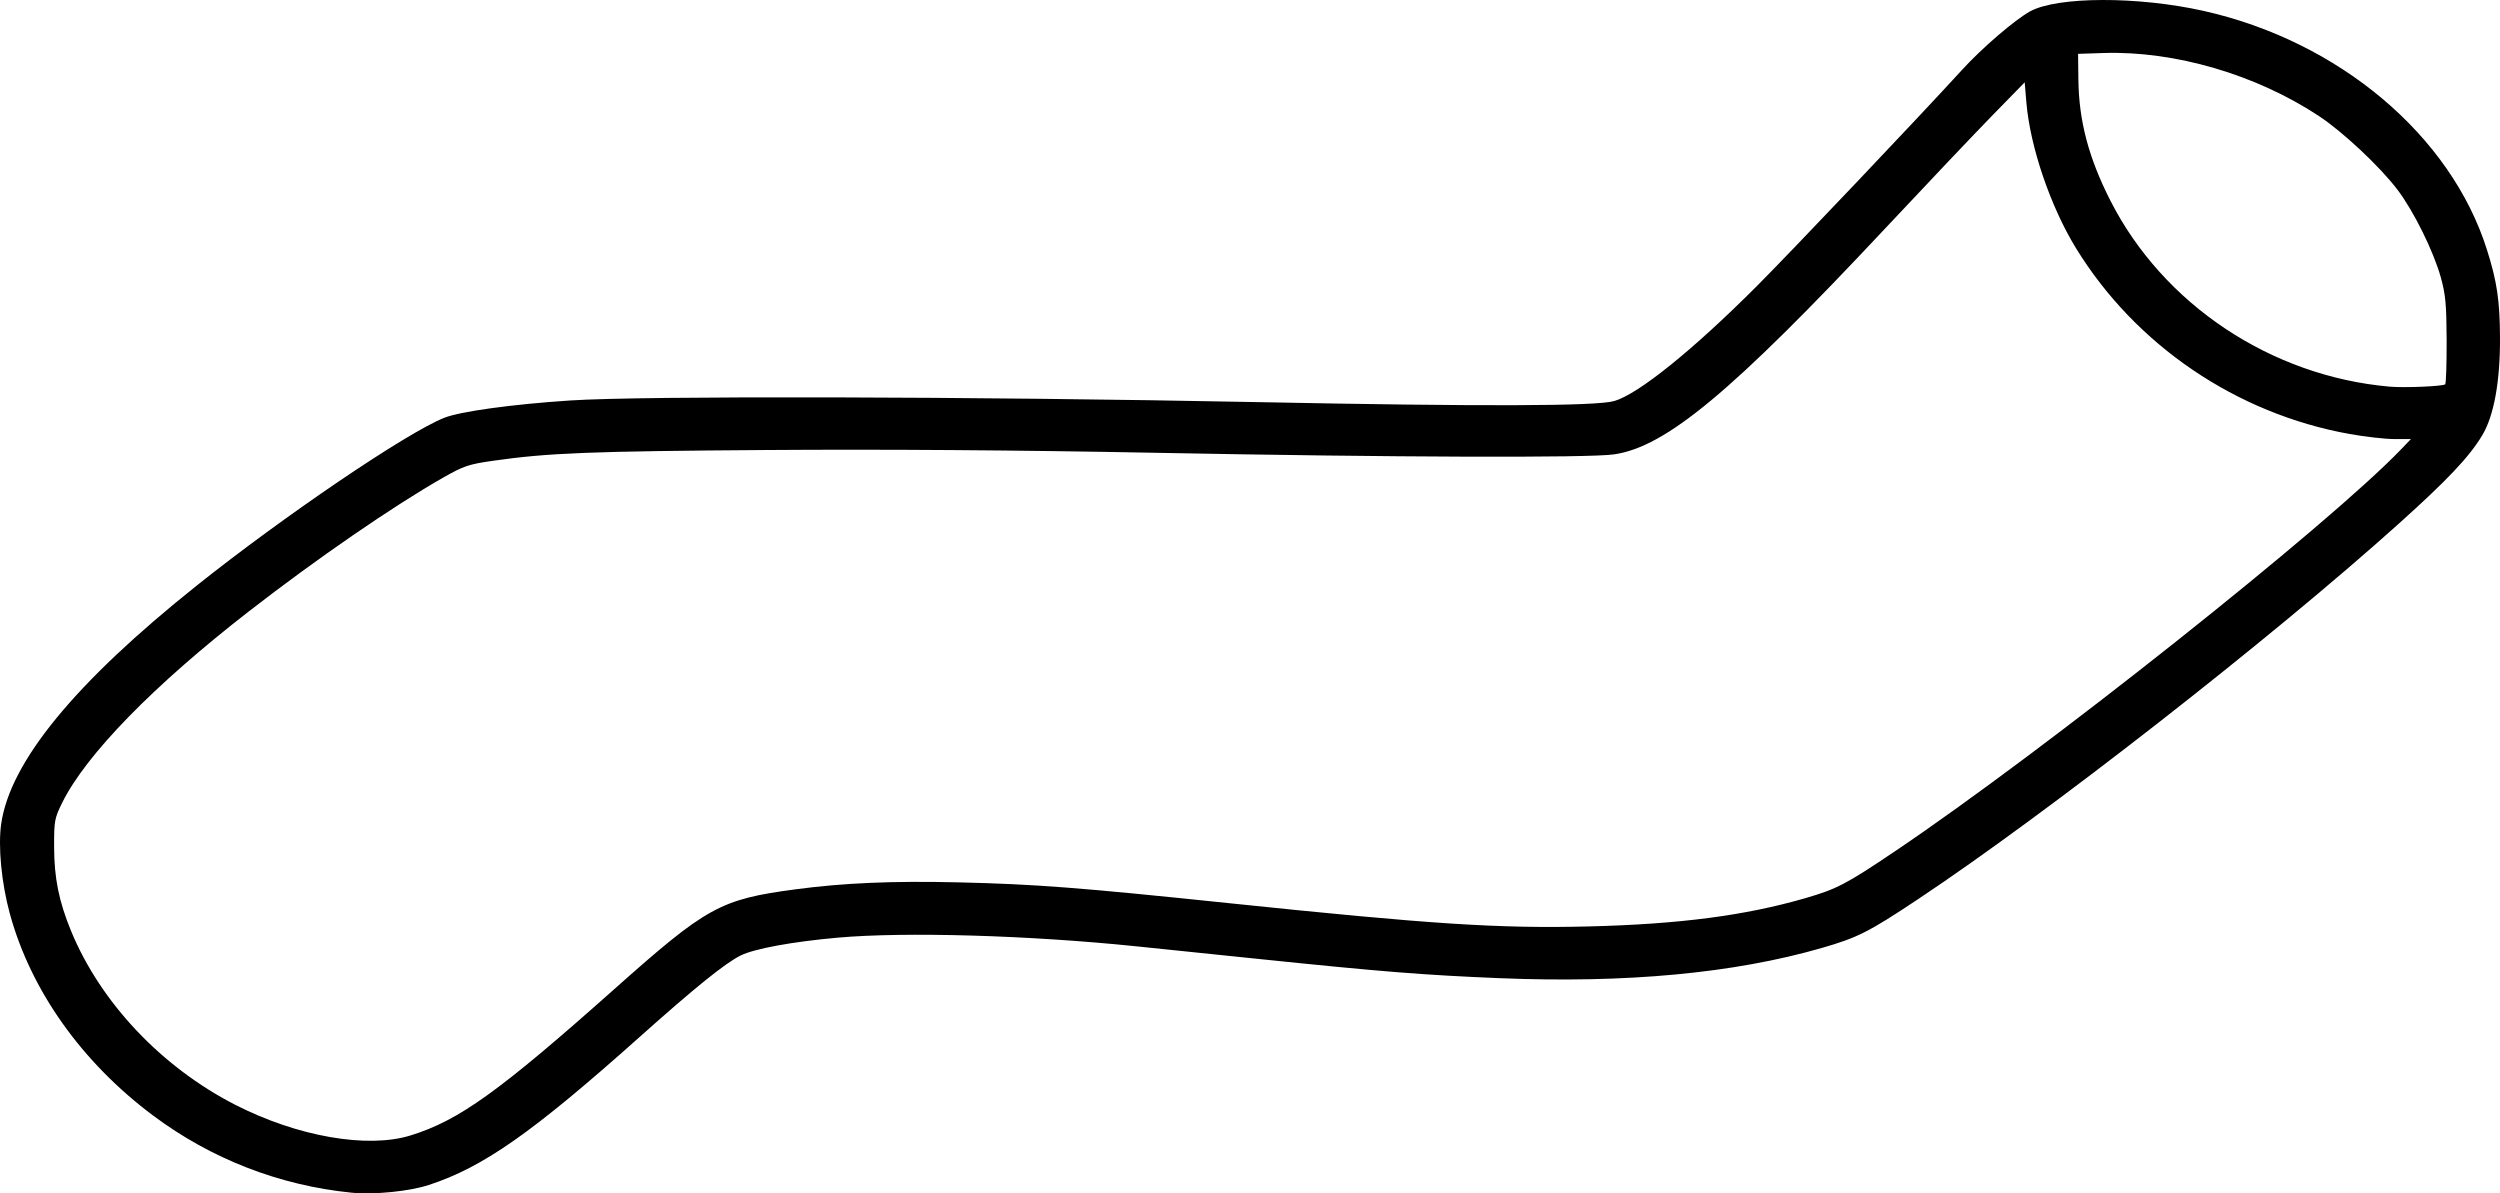 <?xml version="1.0" encoding="UTF-8" standalone="no"?>
<!-- Created with Inkscape (http://www.inkscape.org/) -->
<svg
   xmlns:dc="http://purl.org/dc/elements/1.1/"
   xmlns:cc="http://creativecommons.org/ns#"
   xmlns:rdf="http://www.w3.org/1999/02/22-rdf-syntax-ns#"
   xmlns:svg="http://www.w3.org/2000/svg"
   xmlns="http://www.w3.org/2000/svg"
   xmlns:sodipodi="http://sodipodi.sourceforge.net/DTD/sodipodi-0.dtd"
   xmlns:inkscape="http://www.inkscape.org/namespaces/inkscape"
   width="983.186"
   height="469.317"
   id="svg4840"
   sodipodi:version="0.32"
   inkscape:version="0.46"
   version="1.0"
   sodipodi:docname="grabbauten.svg"
   inkscape:output_extension="org.inkscape.output.svg.inkscape">
  <defs
     id="defs4842">
    <inkscape:perspective
       sodipodi:type="inkscape:persp3d"
       inkscape:vp_x="0 : 526.18109 : 1"
       inkscape:vp_y="0 : 1000 : 0"
       inkscape:vp_z="744.09448 : 526.18109 : 1"
       inkscape:persp3d-origin="372.04724 : 350.78739 : 1"
       id="perspective4848" />
  </defs>
  <sodipodi:namedview
     id="base"
     pagecolor="#ffffff"
     bordercolor="#666666"
     borderopacity="1.0"
     inkscape:pageopacity="0.0"
     inkscape:pageshadow="2"
     inkscape:zoom="0.35"
     inkscape:cx="350"
     inkscape:cy="520"
     inkscape:document-units="px"
     inkscape:current-layer="layer1"
     showgrid="false"
     inkscape:window-width="640"
     inkscape:window-height="713"
     inkscape:window-x="80"
     inkscape:window-y="82" />
  <g
     inkscape:label="Ebene 1"
     inkscape:groupmode="layer"
     id="layer1"
     transform="translate(141.593,-297.704)">
    <path
       style="fill:#000000"
       d="M -3.336,766.757 C -31.693,763.911 -58.543,753.48 -81.336,736.456 C -109.422,715.478 -129.45,687.274 -137.718,657.056 C -141.027,644.963 -142.409,630.513 -141.109,621.604 C -137.545,597.19 -112.035,566.132 -64.211,527.982 C -29.864,500.584 18.28,467.94 33.037,462.043 C 39.362,459.515 59.672,456.713 82.664,455.197 C 111.13,453.319 241.465,453.63 352.664,455.841 C 441.517,457.607 486.233,457.472 493.273,455.416 C 502.768,452.642 524.086,435.464 549.164,410.379 C 562.49,397.048 613.334,343.48 630.157,325.045 C 637.925,316.532 650.954,305.354 656.843,302.149 C 667.595,296.297 699.138,296.211 724.899,301.963 C 778.25,313.875 822.256,350.937 836.461,395.922 C 840.422,408.464 841.514,415.804 841.591,430.378 C 841.681,447.717 839.224,461.235 834.579,468.949 C 829.471,477.431 821.029,486.36 801.664,503.764 C 751.456,548.888 663.541,617.546 612.615,651.405 C 593.243,664.285 588.96,666.453 574.846,670.522 C 540.357,680.465 498.001,684.435 448.164,682.395 C 418.445,681.178 401.652,679.838 353.164,674.813 C 334.739,672.904 313.139,670.672 305.164,669.853 C 262.773,665.499 214.33,664.1 187.836,666.464 C 169.992,668.056 155.022,670.809 149.668,673.483 C 143.521,676.553 131.825,685.995 109.646,705.794 C 67.74,743.201 48.396,756.763 26.988,763.743 C 19.301,766.249 5.384,767.633 -3.336,766.757 z M 19.808,744.263 C 38.882,738.379 54.644,727.059 100.164,686.554 C 136.425,654.289 141.633,651.421 171.164,647.465 C 190.017,644.94 209.521,644.1 235.164,644.708 C 265.798,645.435 282.465,646.716 341.664,652.89 C 421.237,661.189 447.99,662.921 483.164,662.05 C 518.834,661.168 544.771,657.782 568.418,650.923 C 580.78,647.337 584.493,645.394 603.664,632.481 C 662.33,592.962 773.906,504.358 802.617,474.49 L 806.57,470.378 L 800.042,470.378 C 796.451,470.378 788.505,469.476 782.383,468.373 C 737.895,460.362 698.313,433.486 674.883,395.378 C 664.841,379.045 656.796,355.446 655.331,338.028 L 654.664,330.086 L 642.067,342.982 C 635.139,350.074 615.976,370.278 599.483,387.878 C 539.454,451.935 513.615,473.442 493.13,476.403 C 483.254,477.83 405.836,477.565 313.664,475.789 C 258.507,474.726 206.847,474.355 159.664,474.684 C 90.362,475.167 73.894,475.818 52.164,478.934 C 42.726,480.288 40.757,480.955 32.701,485.534 C 13.204,496.616 -17.086,517.463 -43.628,538.068 C -81.187,567.227 -107.79,594.486 -117.124,613.378 C -120.159,619.519 -120.335,620.484 -120.31,630.878 C -120.28,643.033 -118.421,652.229 -113.646,663.827 C -102.077,691.929 -78.117,717.312 -49.142,732.16 C -24.749,744.66 2.829,749.501 19.808,744.263 z M 820.041,448.834 C 820.383,448.492 820.637,440.711 820.605,431.545 C 820.555,417.557 820.191,413.591 818.337,406.878 C 815.498,396.595 807.645,380.702 801.23,372.259 C 794.365,363.223 779.845,349.605 770.442,343.382 C 745.721,327.024 713.707,317.648 685.664,318.554 L 675.664,318.878 L 675.778,328.878 C 675.965,345.261 679.799,359.77 688.411,376.68 C 709.171,417.444 751.524,445.645 798.164,449.761 C 804.033,450.279 819.24,449.635 820.041,448.834 z"
       id="path4838" />
  </g>
</svg>

